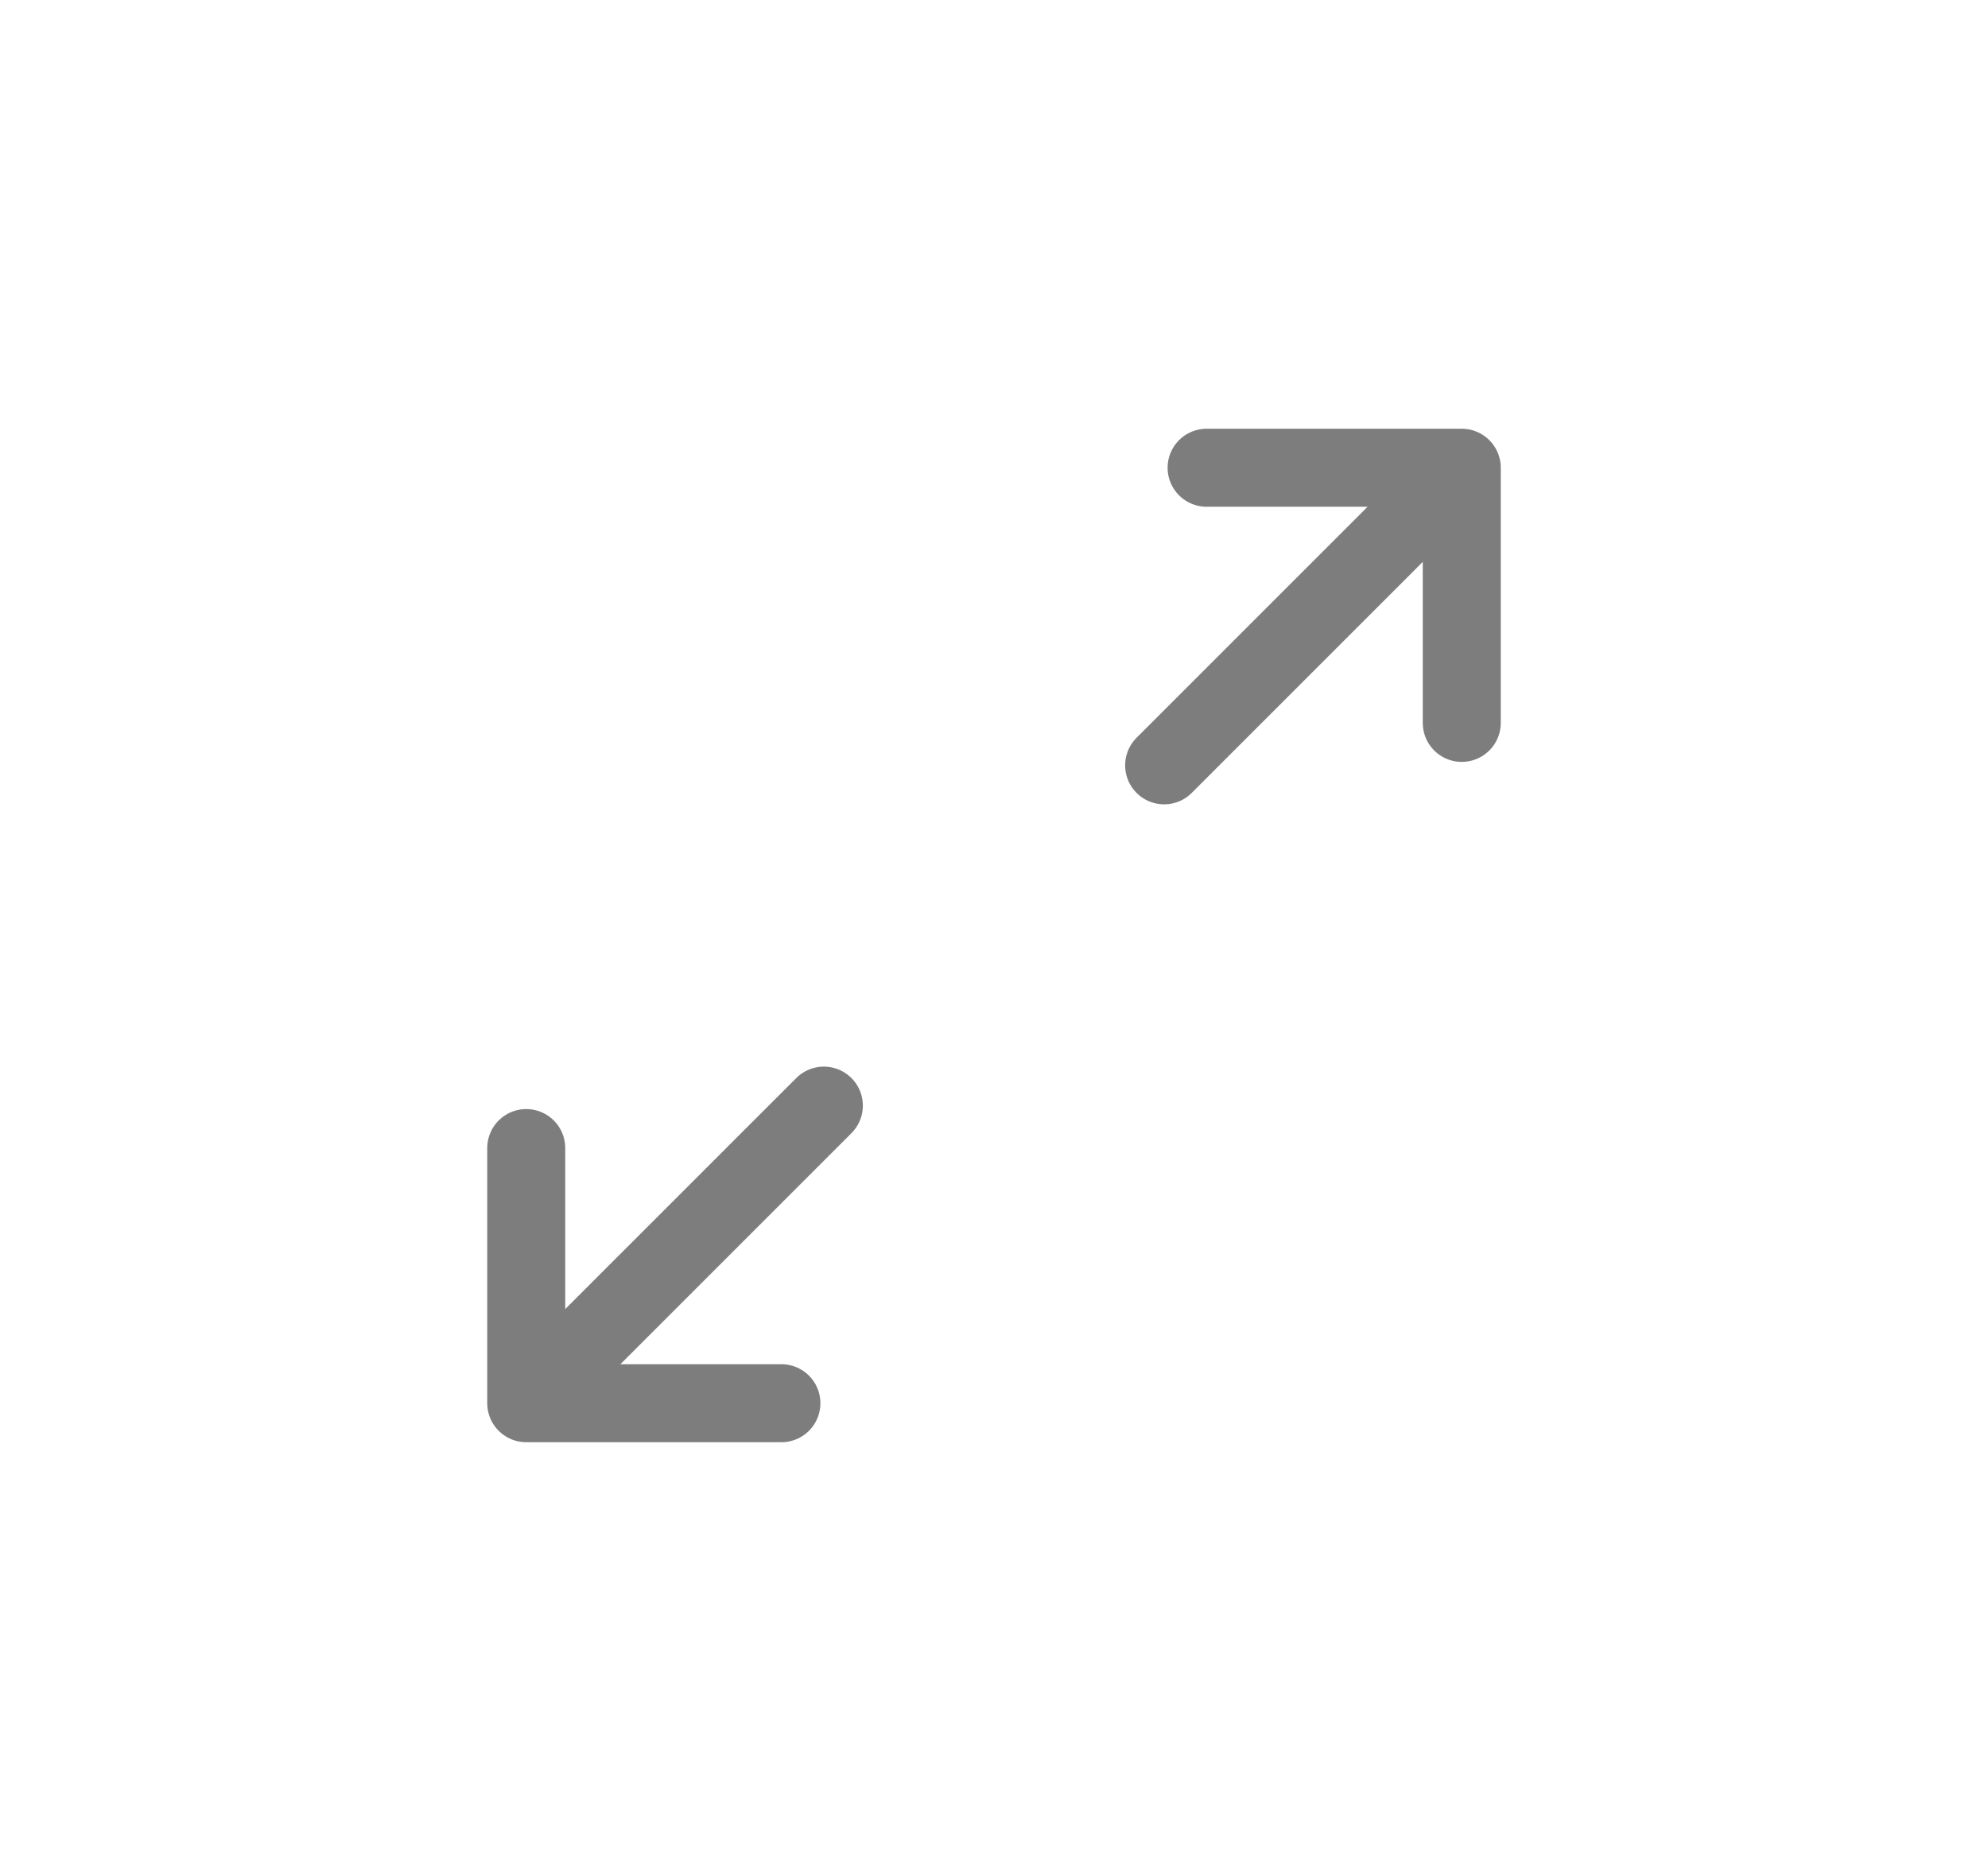 <svg width="17" height="16" viewBox="0 0 17 16" fill="none" xmlns="http://www.w3.org/2000/svg">
<path d="M4.5 12V9.818M4.5 12H6.682M4.5 12L7.045 9.455M12.5 4H10.318M12.5 4V6.182M12.5 4L9.955 6.545" stroke="#7D7D7D" stroke-width="0.667" stroke-linecap="round" stroke-linejoin="round"/>
</svg>
